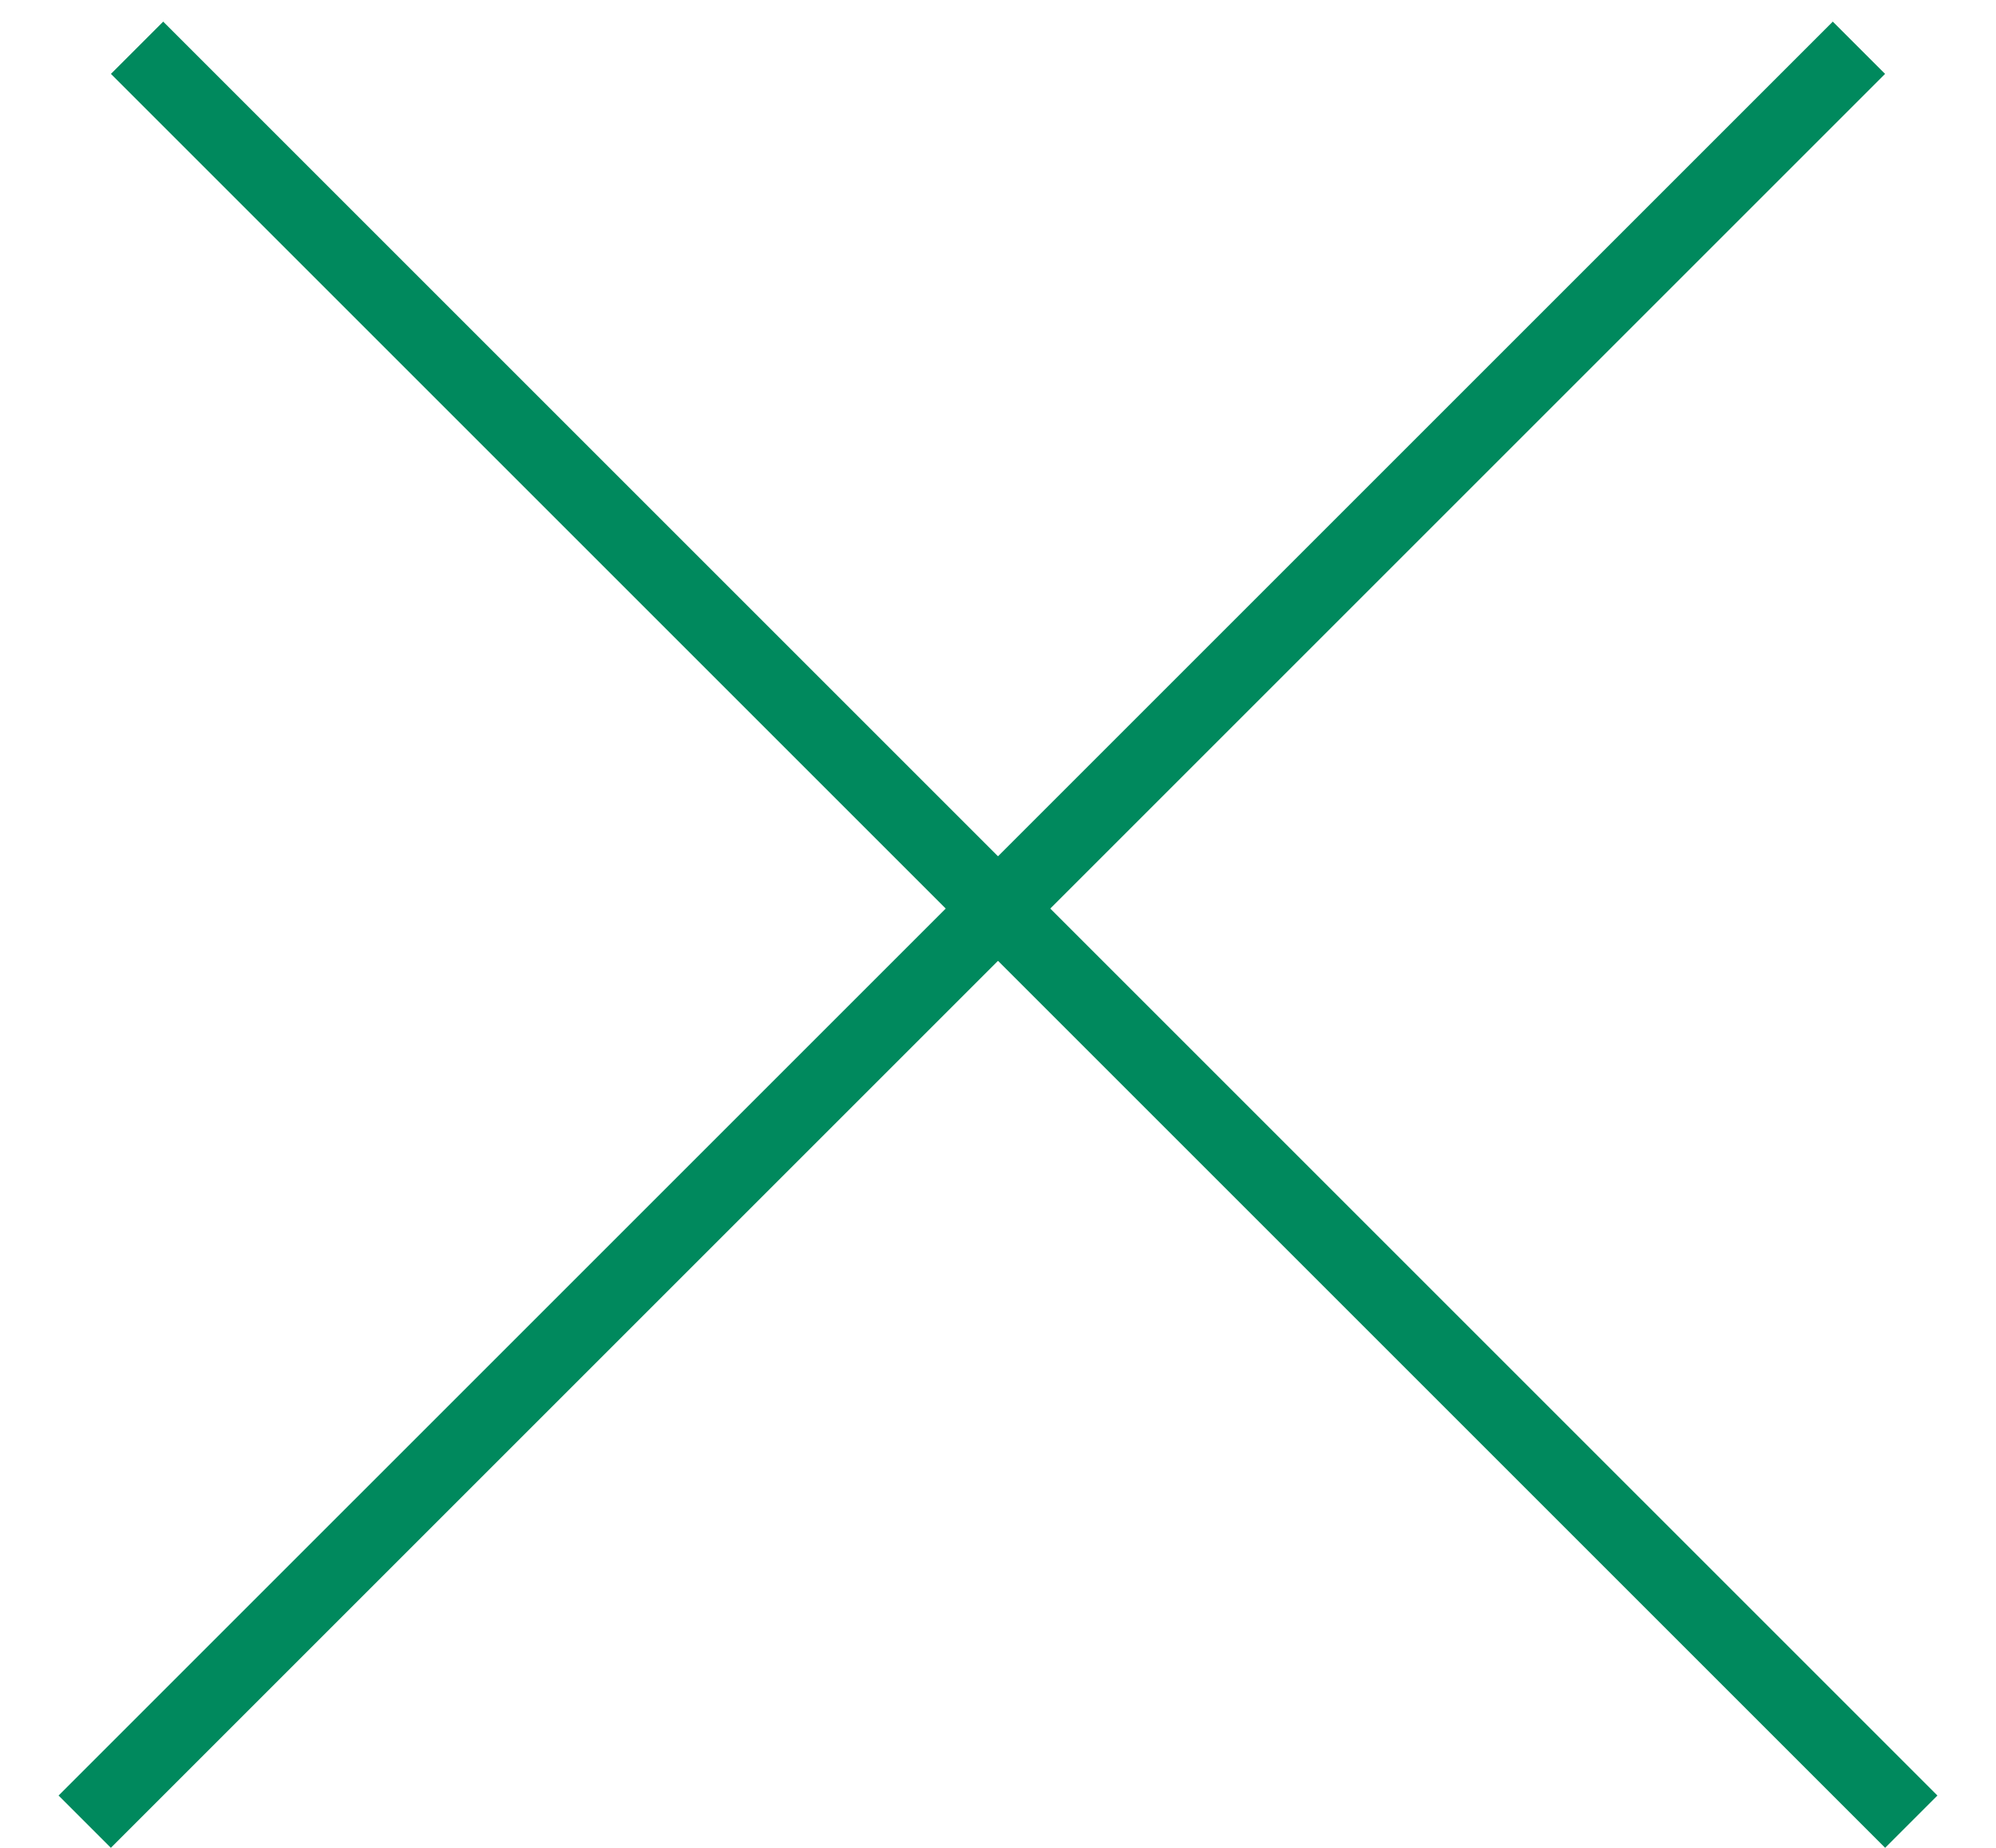 <svg width="27" height="25" viewBox="0 0 27 25" fill="none" xmlns="http://www.w3.org/2000/svg">
<line x1="1.854" y1="0.646" x2="25.854" y2="24.646" stroke="#00895D"/>
<line x1="1.146" y1="24.646" x2="25.146" y2="0.646" stroke="#00895D"/>
</svg>
